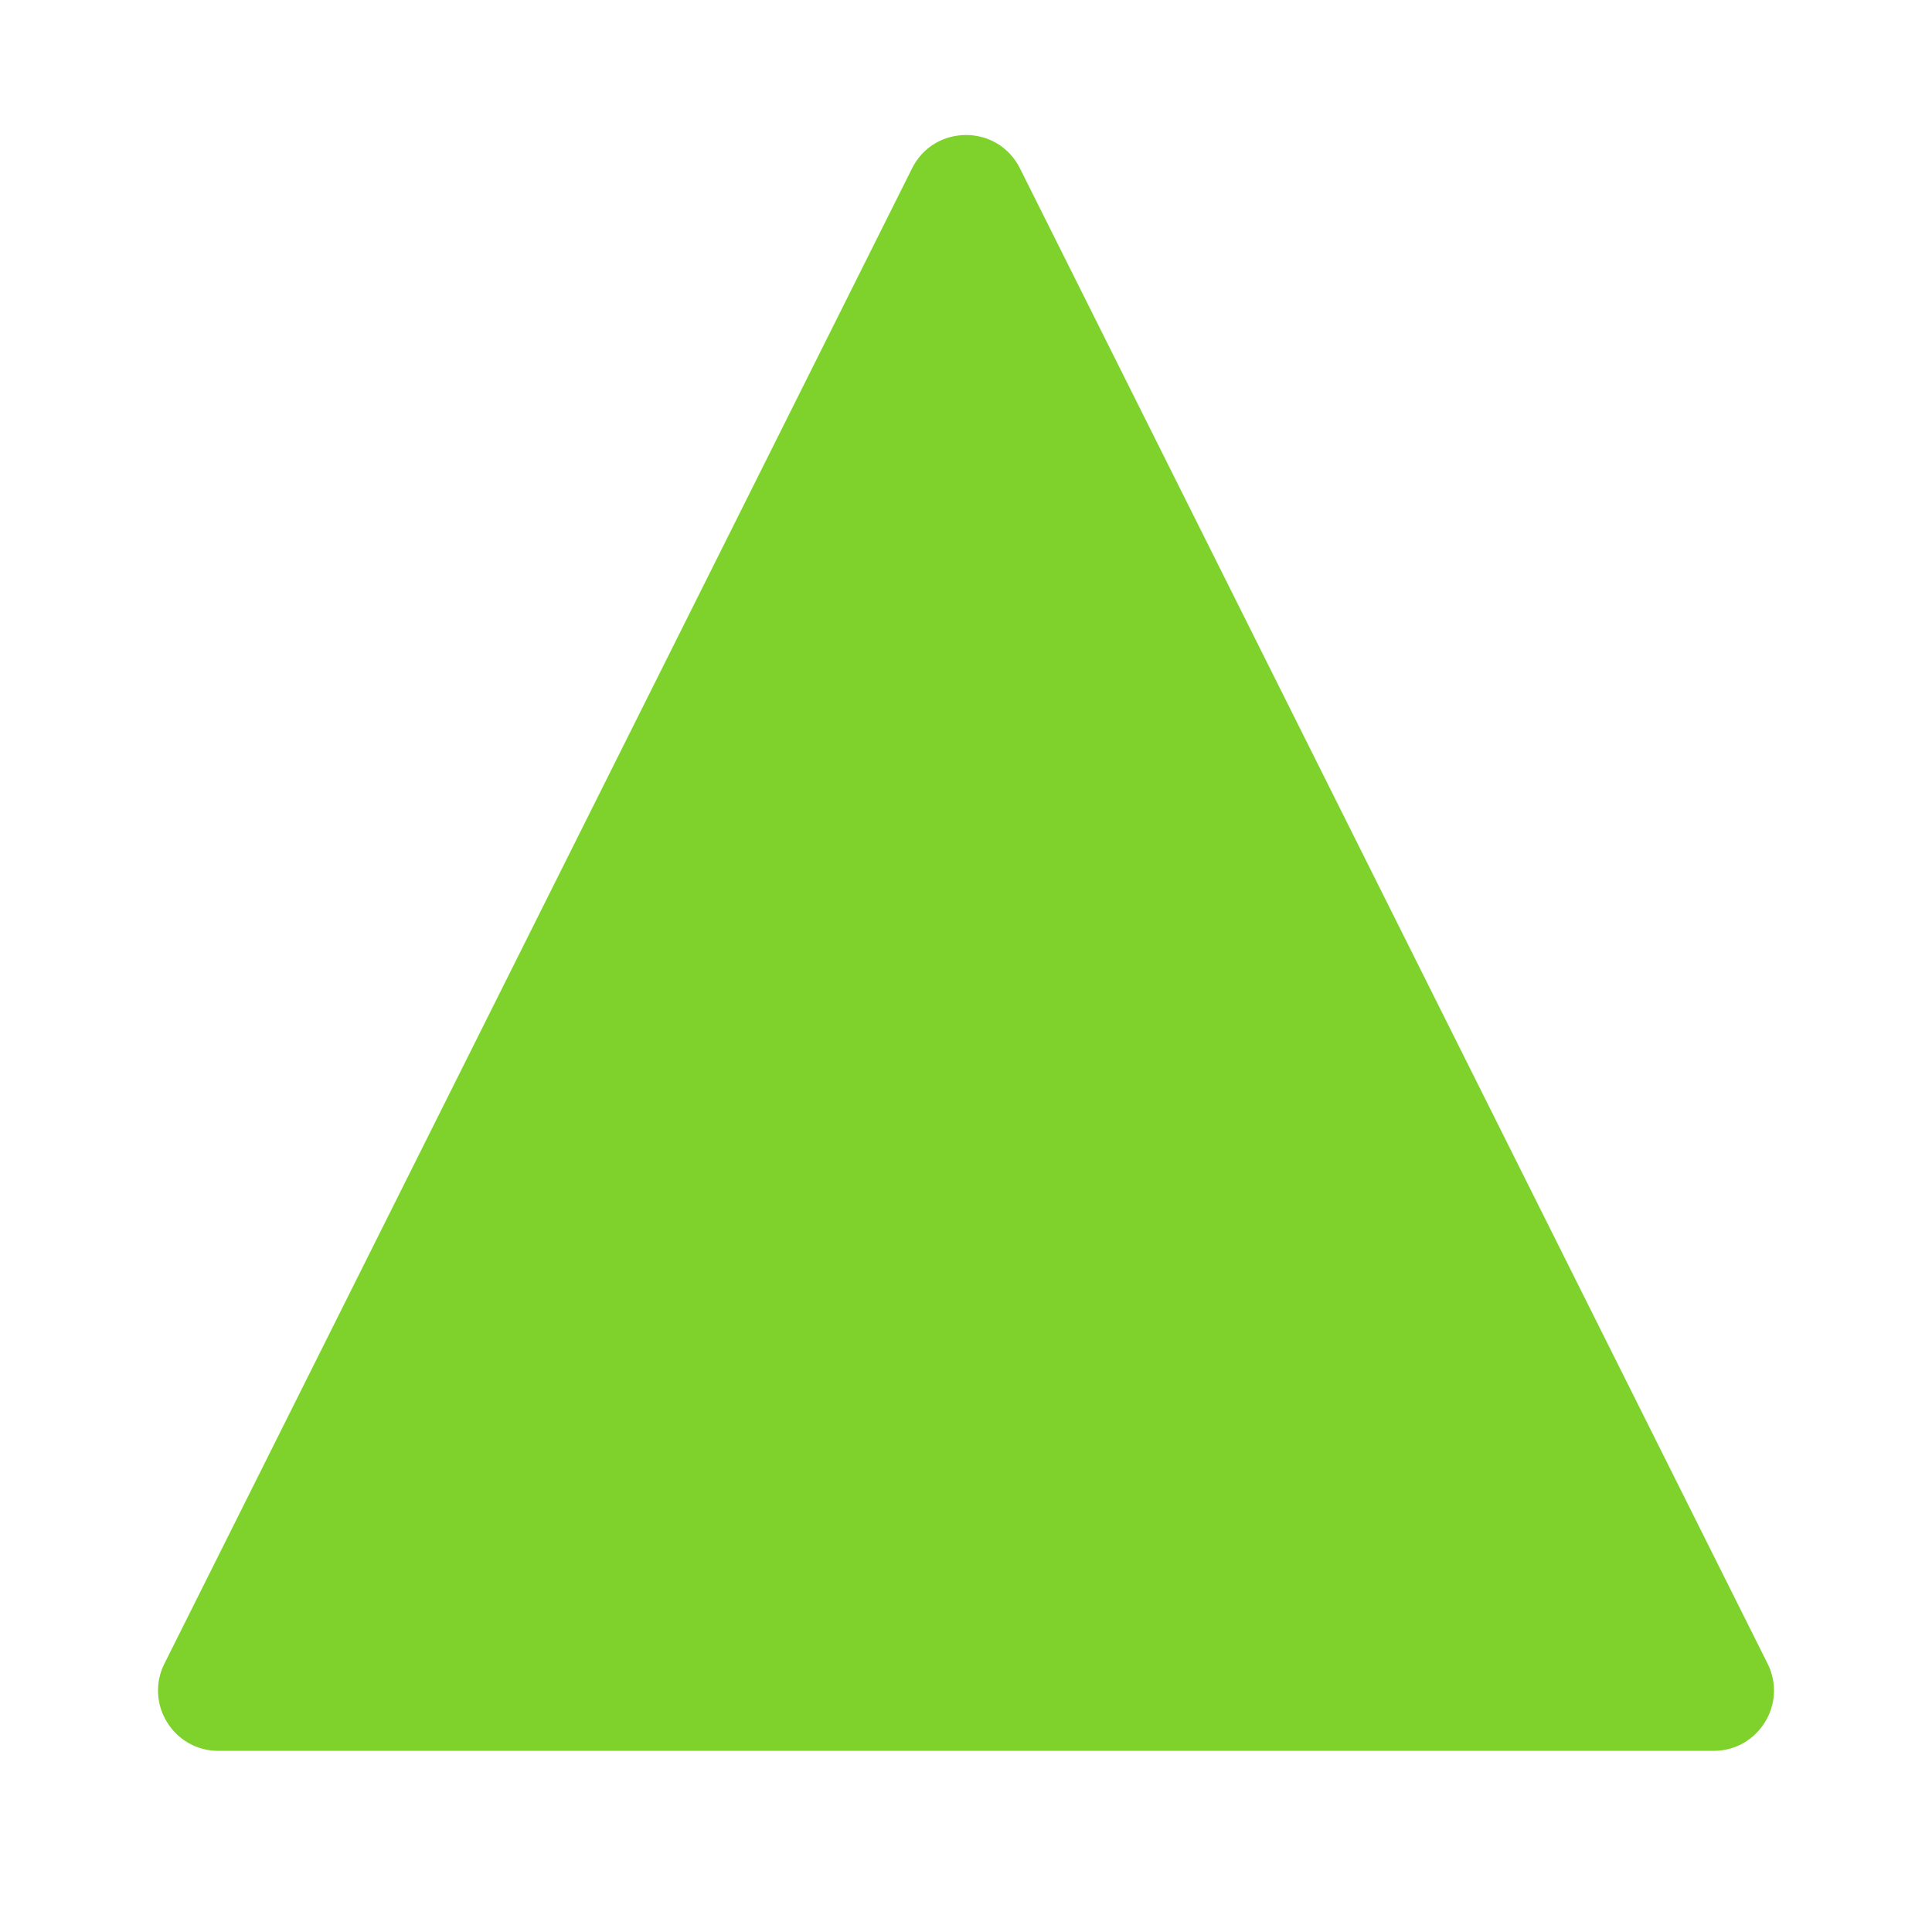 <svg width="32" height="32" viewBox="0 0 32 32" fill="none" xmlns="http://www.w3.org/2000/svg">
<path d="M15.106 2.789C15.474 2.052 16.526 2.052 16.894 2.789L29.276 27.553C29.609 28.218 29.125 29 28.382 29H3.618C2.875 29 2.391 28.218 2.724 27.553L15.106 2.789Z" fill="#7FD22C"/>
</svg>
